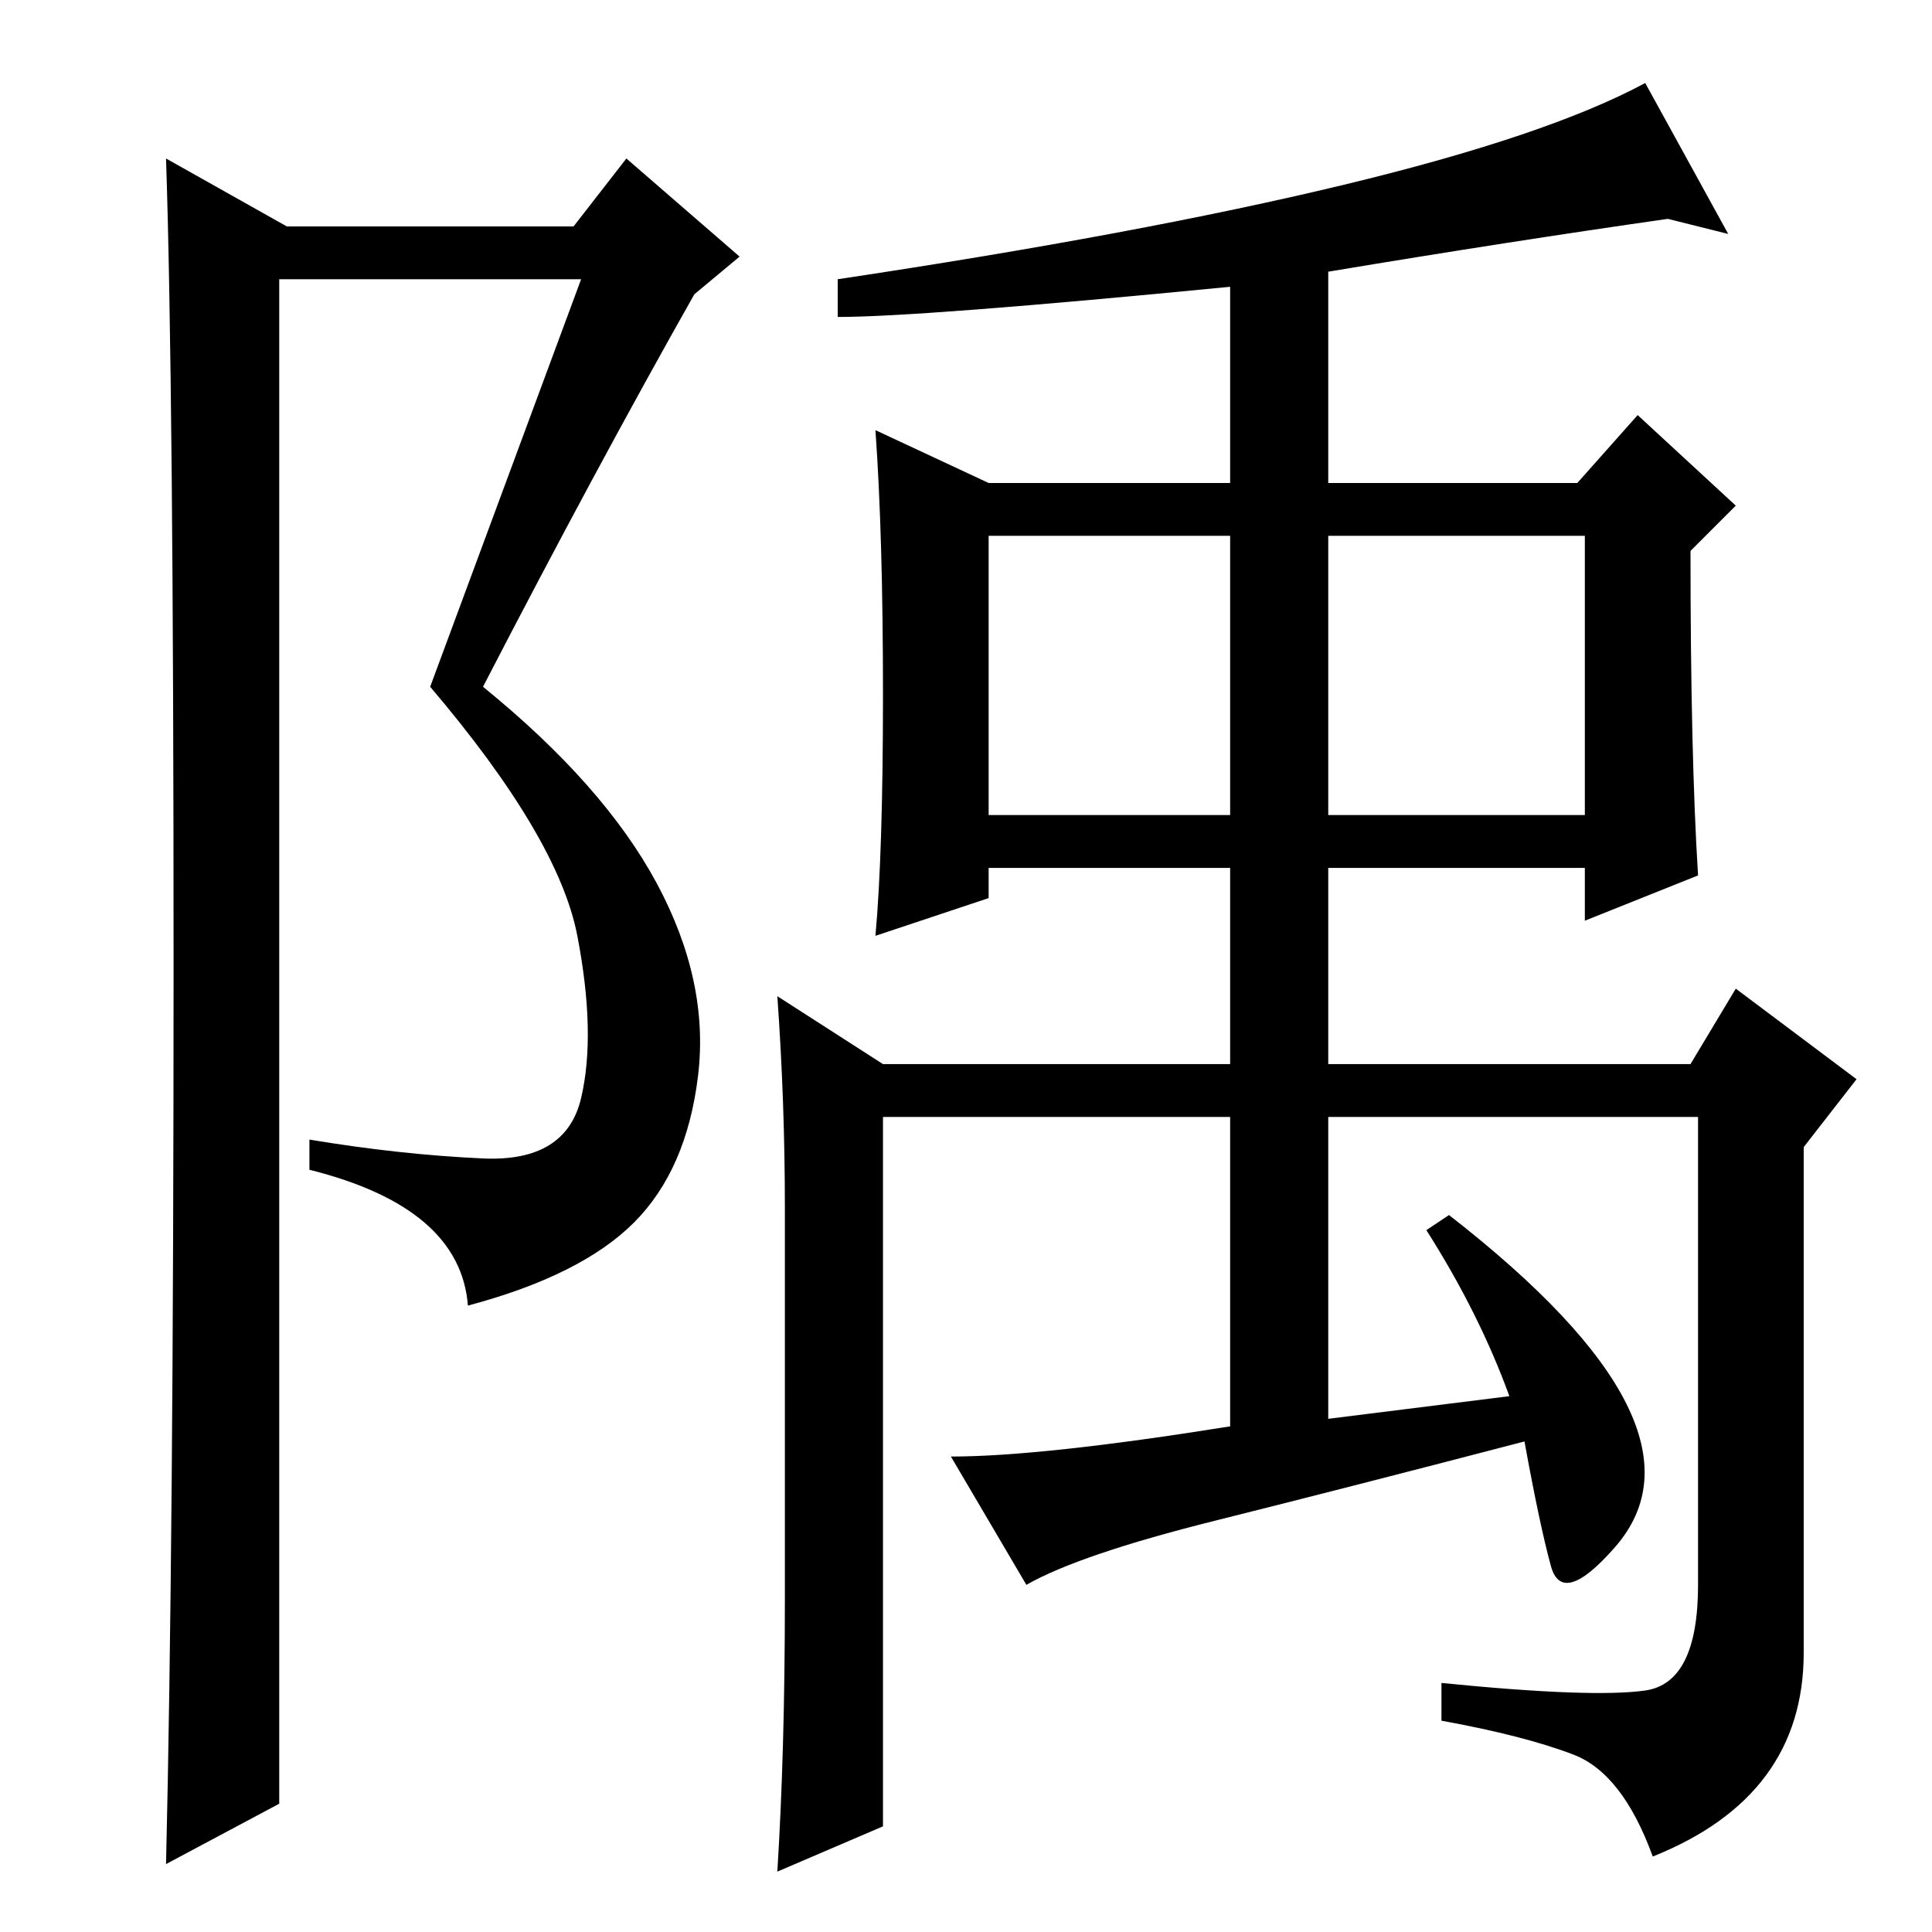<?xml version="1.0" standalone="no"?>
<!DOCTYPE svg PUBLIC "-//W3C//DTD SVG 1.1//EN" "http://www.w3.org/Graphics/SVG/1.1/DTD/svg11.dtd" >
<svg xmlns="http://www.w3.org/2000/svg" xmlns:xlink="http://www.w3.org/1999/xlink" version="1.1" viewBox="0 -36 256 256">
  <g transform="matrix(1 0 0 -1 0 220)">
   <path fill="currentColor"
d="M131 148h32v37h-32v-37zM176 148h34v37h-34v-37zM229 225l-8 2q-21 -3 -45 -7v-28h33l8 9l13 -12l-6 -6q0 -27 1 -43l-15 -6v7h-34v-26h48l6 10l16 -12l-7 -9v-67q0 -19 -20 -27q-4 11 -10.5 13.5t-17.5 4.5v5q20 -2 27 -1t7 14v62h-49v-40l24 3q-4 11 -11 22l3 2
q18 -14 23.5 -25t-1.5 -19t-8.5 -2.5t-3.5 16.5q-23 -6 -41 -10.5t-25 -8.5l-10 17q12 0 37 4v41h-46v-94l-14 -6q1 16 1 36v52q0 14 -1 28l14 -9h46v26h-32v-4l-15 -5q1 11 1 32t-1 35l15 -7h32v26q-41 -4 -52 -4v5q40 6 67 12.5t40 13.5zM22 9q1 42 1 119t-1 107l16 -9h38
l7 9l15 -13l-6 -5q-13 -23 -28 -52q16 -13 23 -26t5.5 -25.5t-8.5 -19.5t-22 -11q-1 13 -21 18v4q12 -2 23 -2.5t13 8t-0.5 21.5t-19.5 33l20 54h-40v-202z" />
  </g>

</svg>
